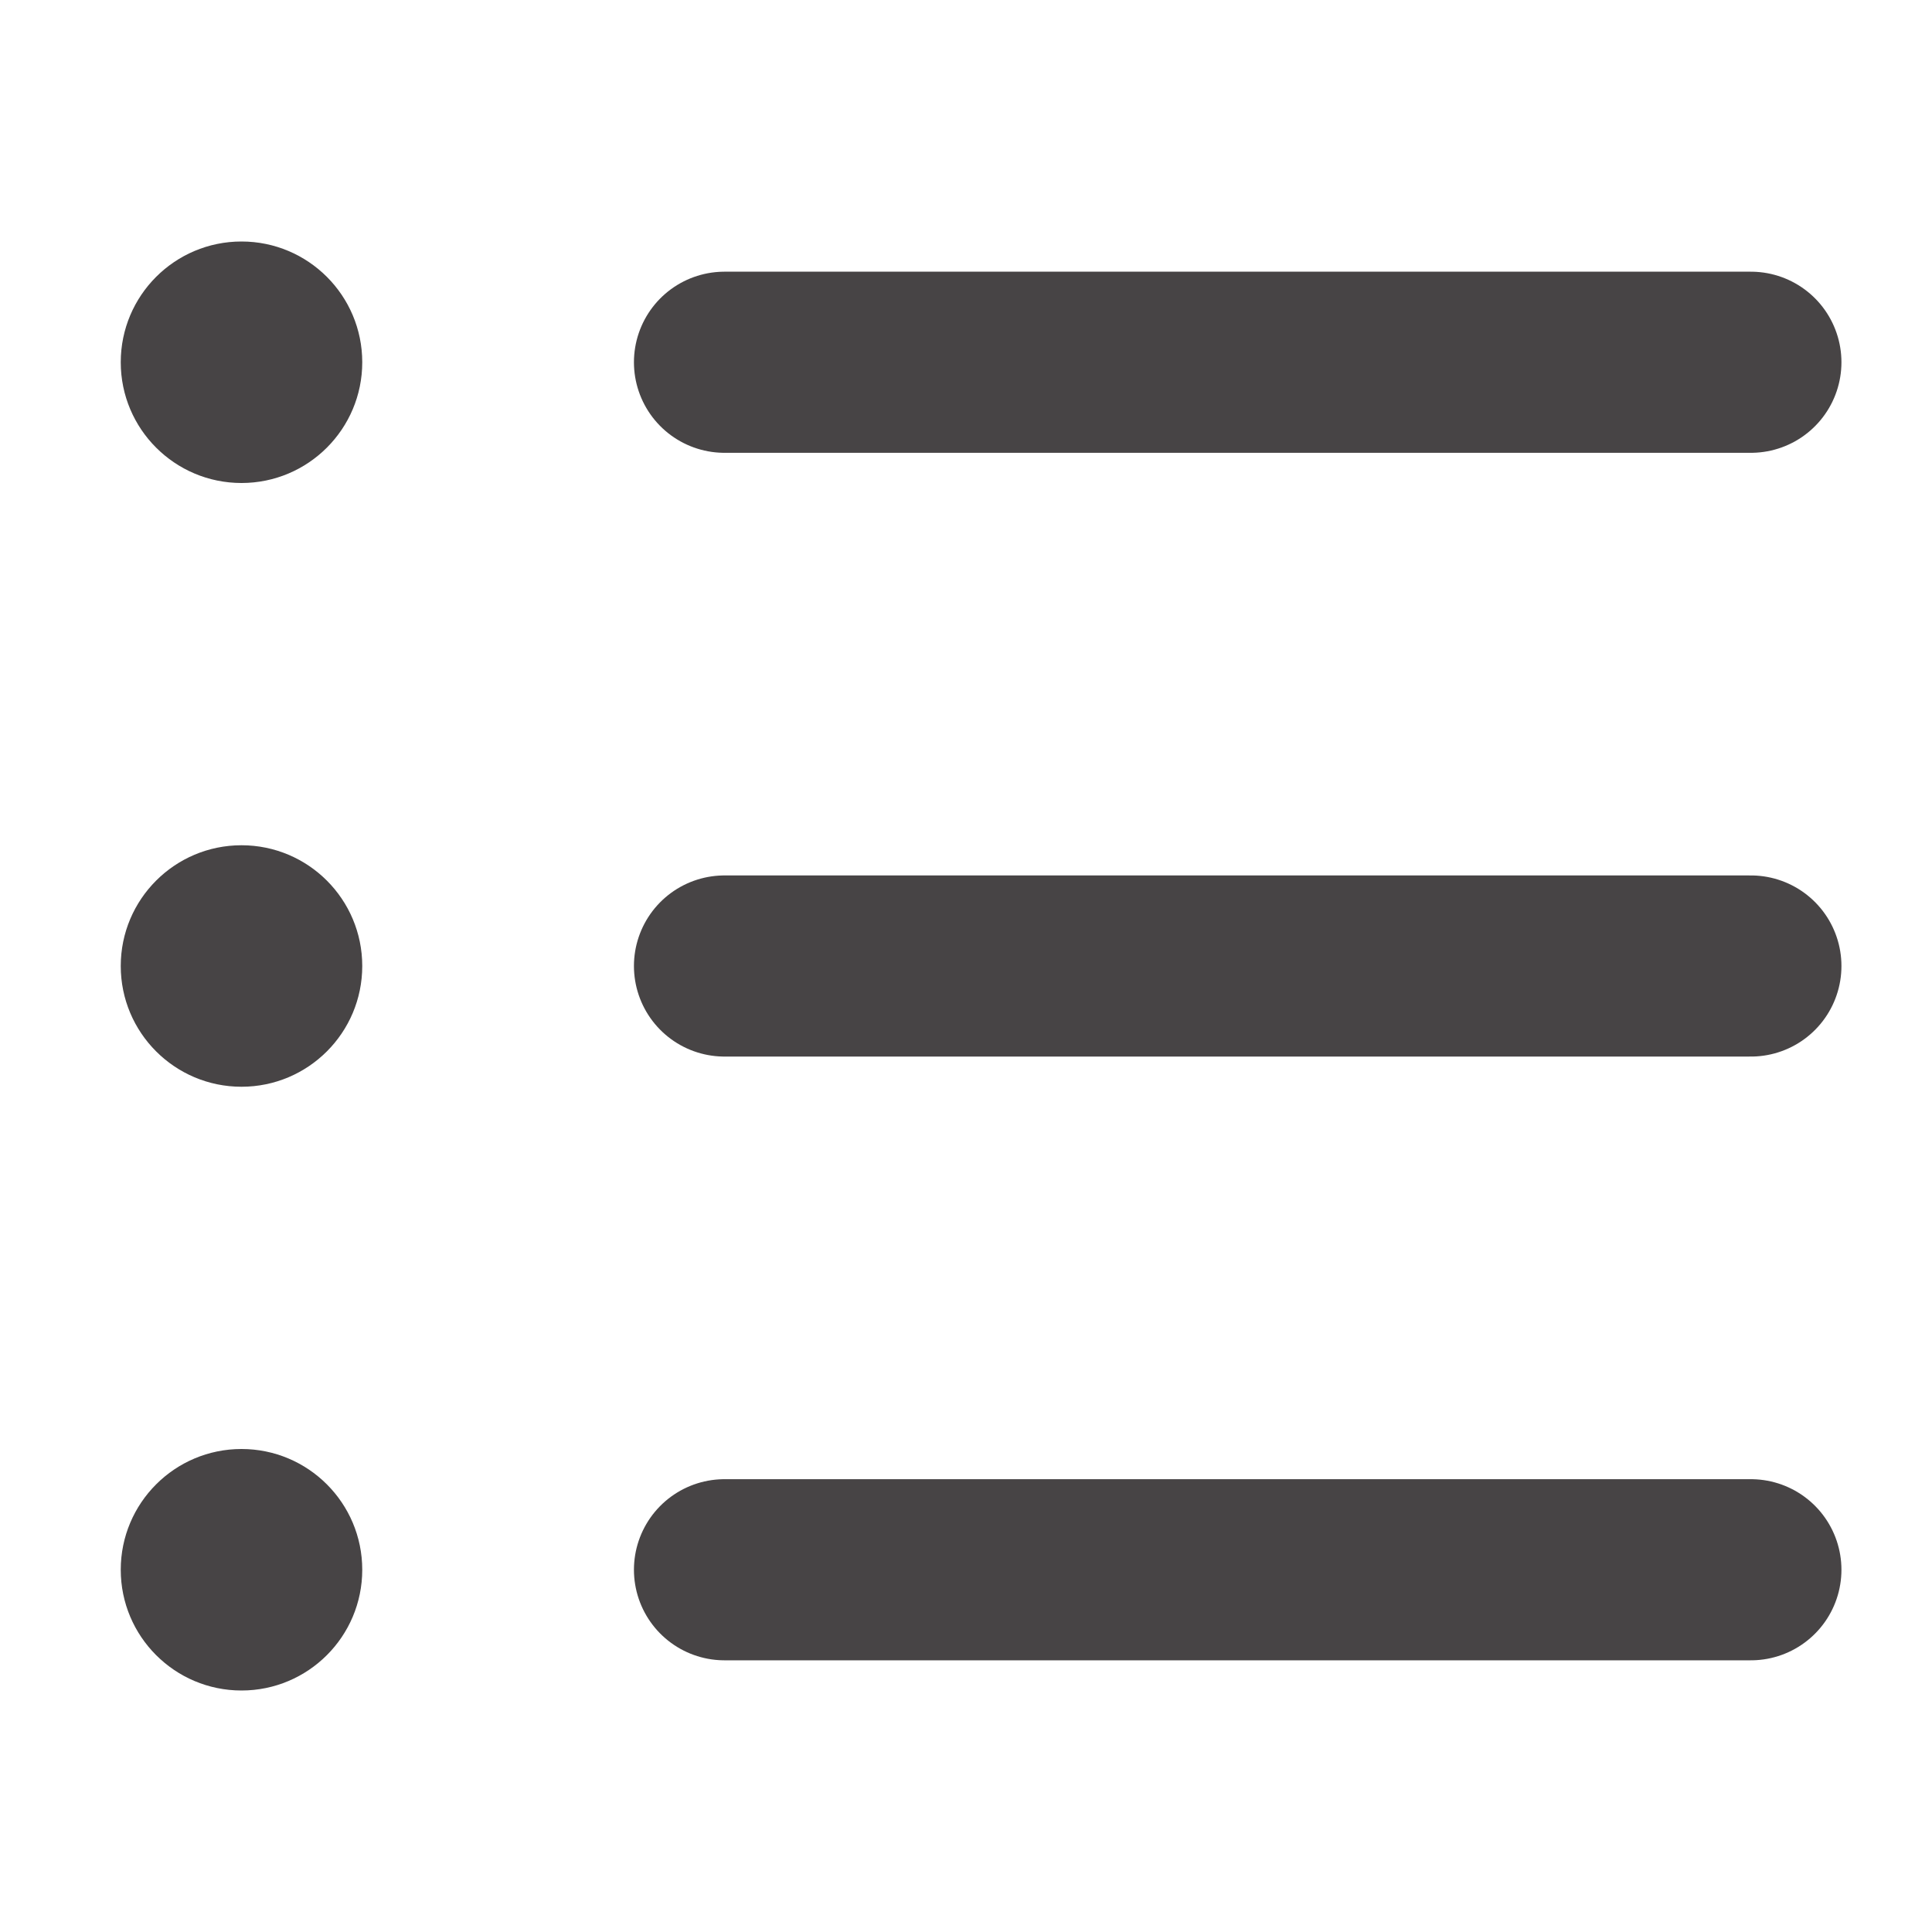 <svg width="16" height="16" viewBox="0 0 16 16" fill="none" xmlns="http://www.w3.org/2000/svg">
<path d="M6 3H14.5" stroke="#474445" stroke-width="1.5" stroke-linecap="round" stroke-linejoin="round"/>
<circle cx="2" cy="3" r="1" fill="#474445"/>
<path d="M6 8H14.5" stroke="#474445" stroke-width="1.5" stroke-linecap="round" stroke-linejoin="round"/>
<circle cx="2" cy="8" r="1" fill="#474445"/>
<path d="M6 13H14.5" stroke="#474445" stroke-width="1.5" stroke-linecap="round" stroke-linejoin="round"/>
<circle cx="2" cy="13" r="1" fill="#474445"/>
</svg>
